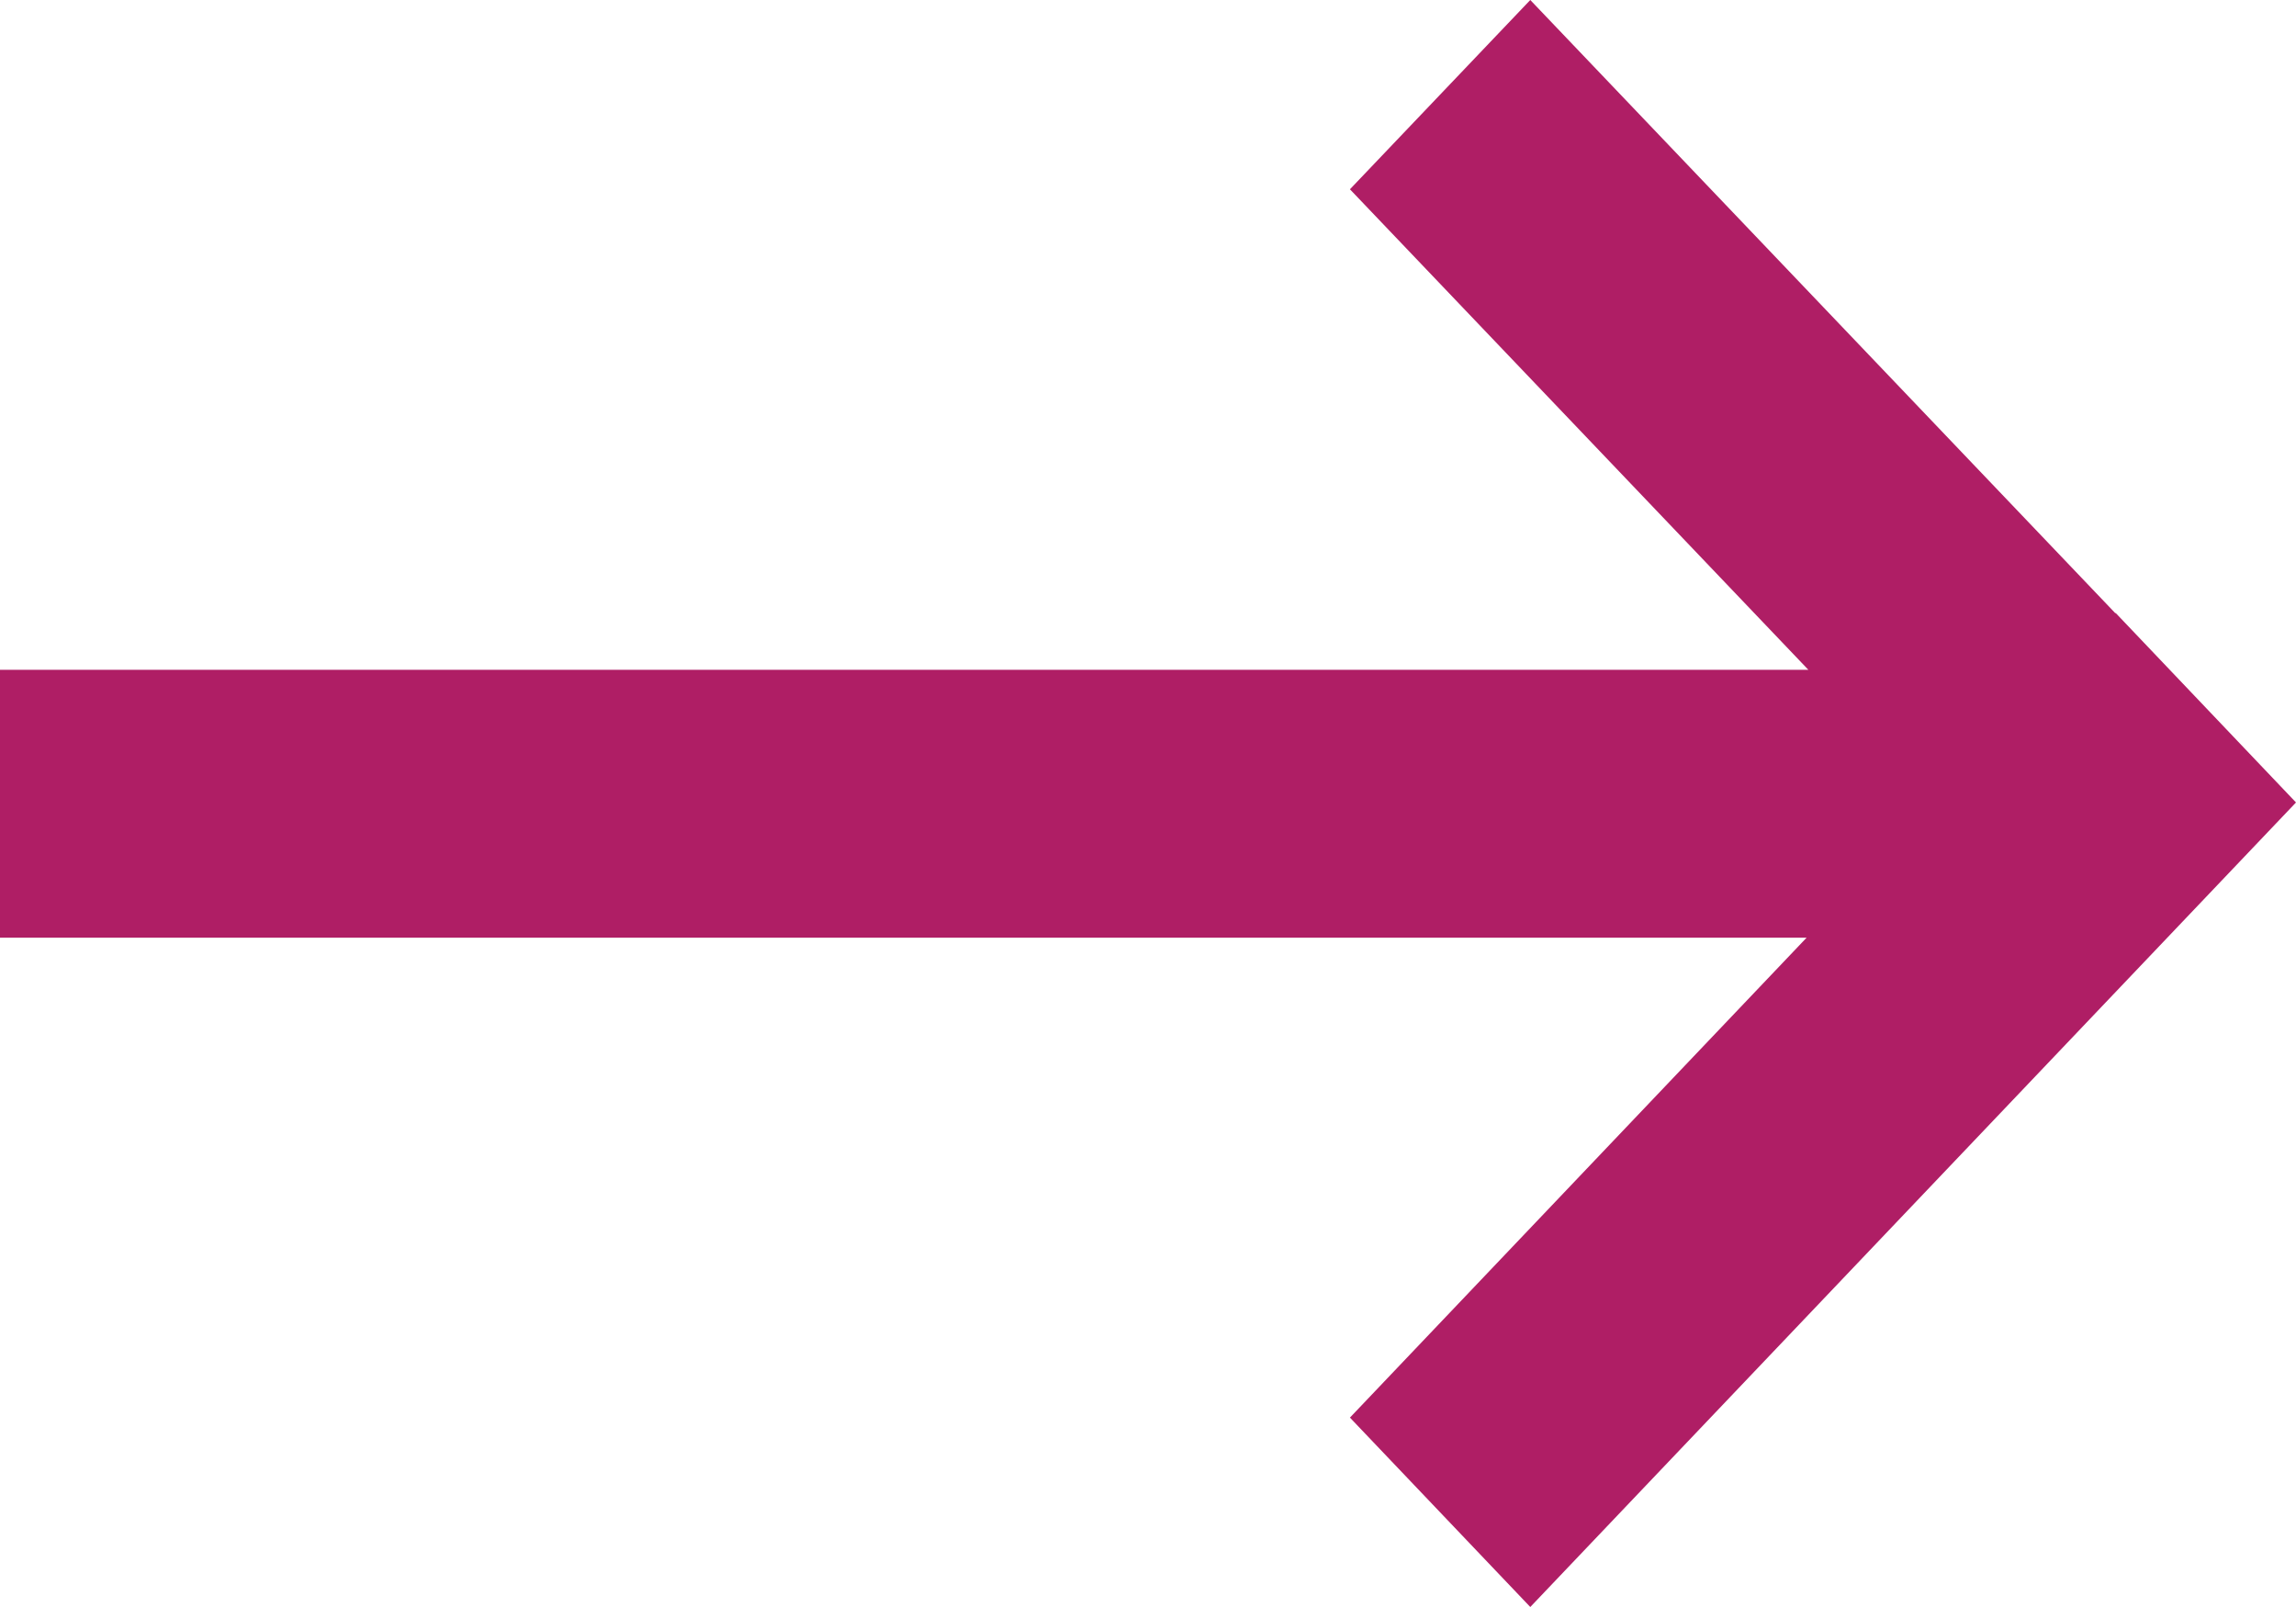 <svg width="20" height="14" viewBox="0 0 20 14" fill="none" xmlns="http://www.w3.org/2000/svg">
    <path fill-rule="evenodd" clip-rule="evenodd" d="M20 6.991L13.33 14L11.759 12.35L15.737 8.169H0V5.835H15.752L11.759 1.649L13.33 0L18.427 5.343L18.429 5.34L20 6.991Z" fill="#AF1E65" />
</svg>